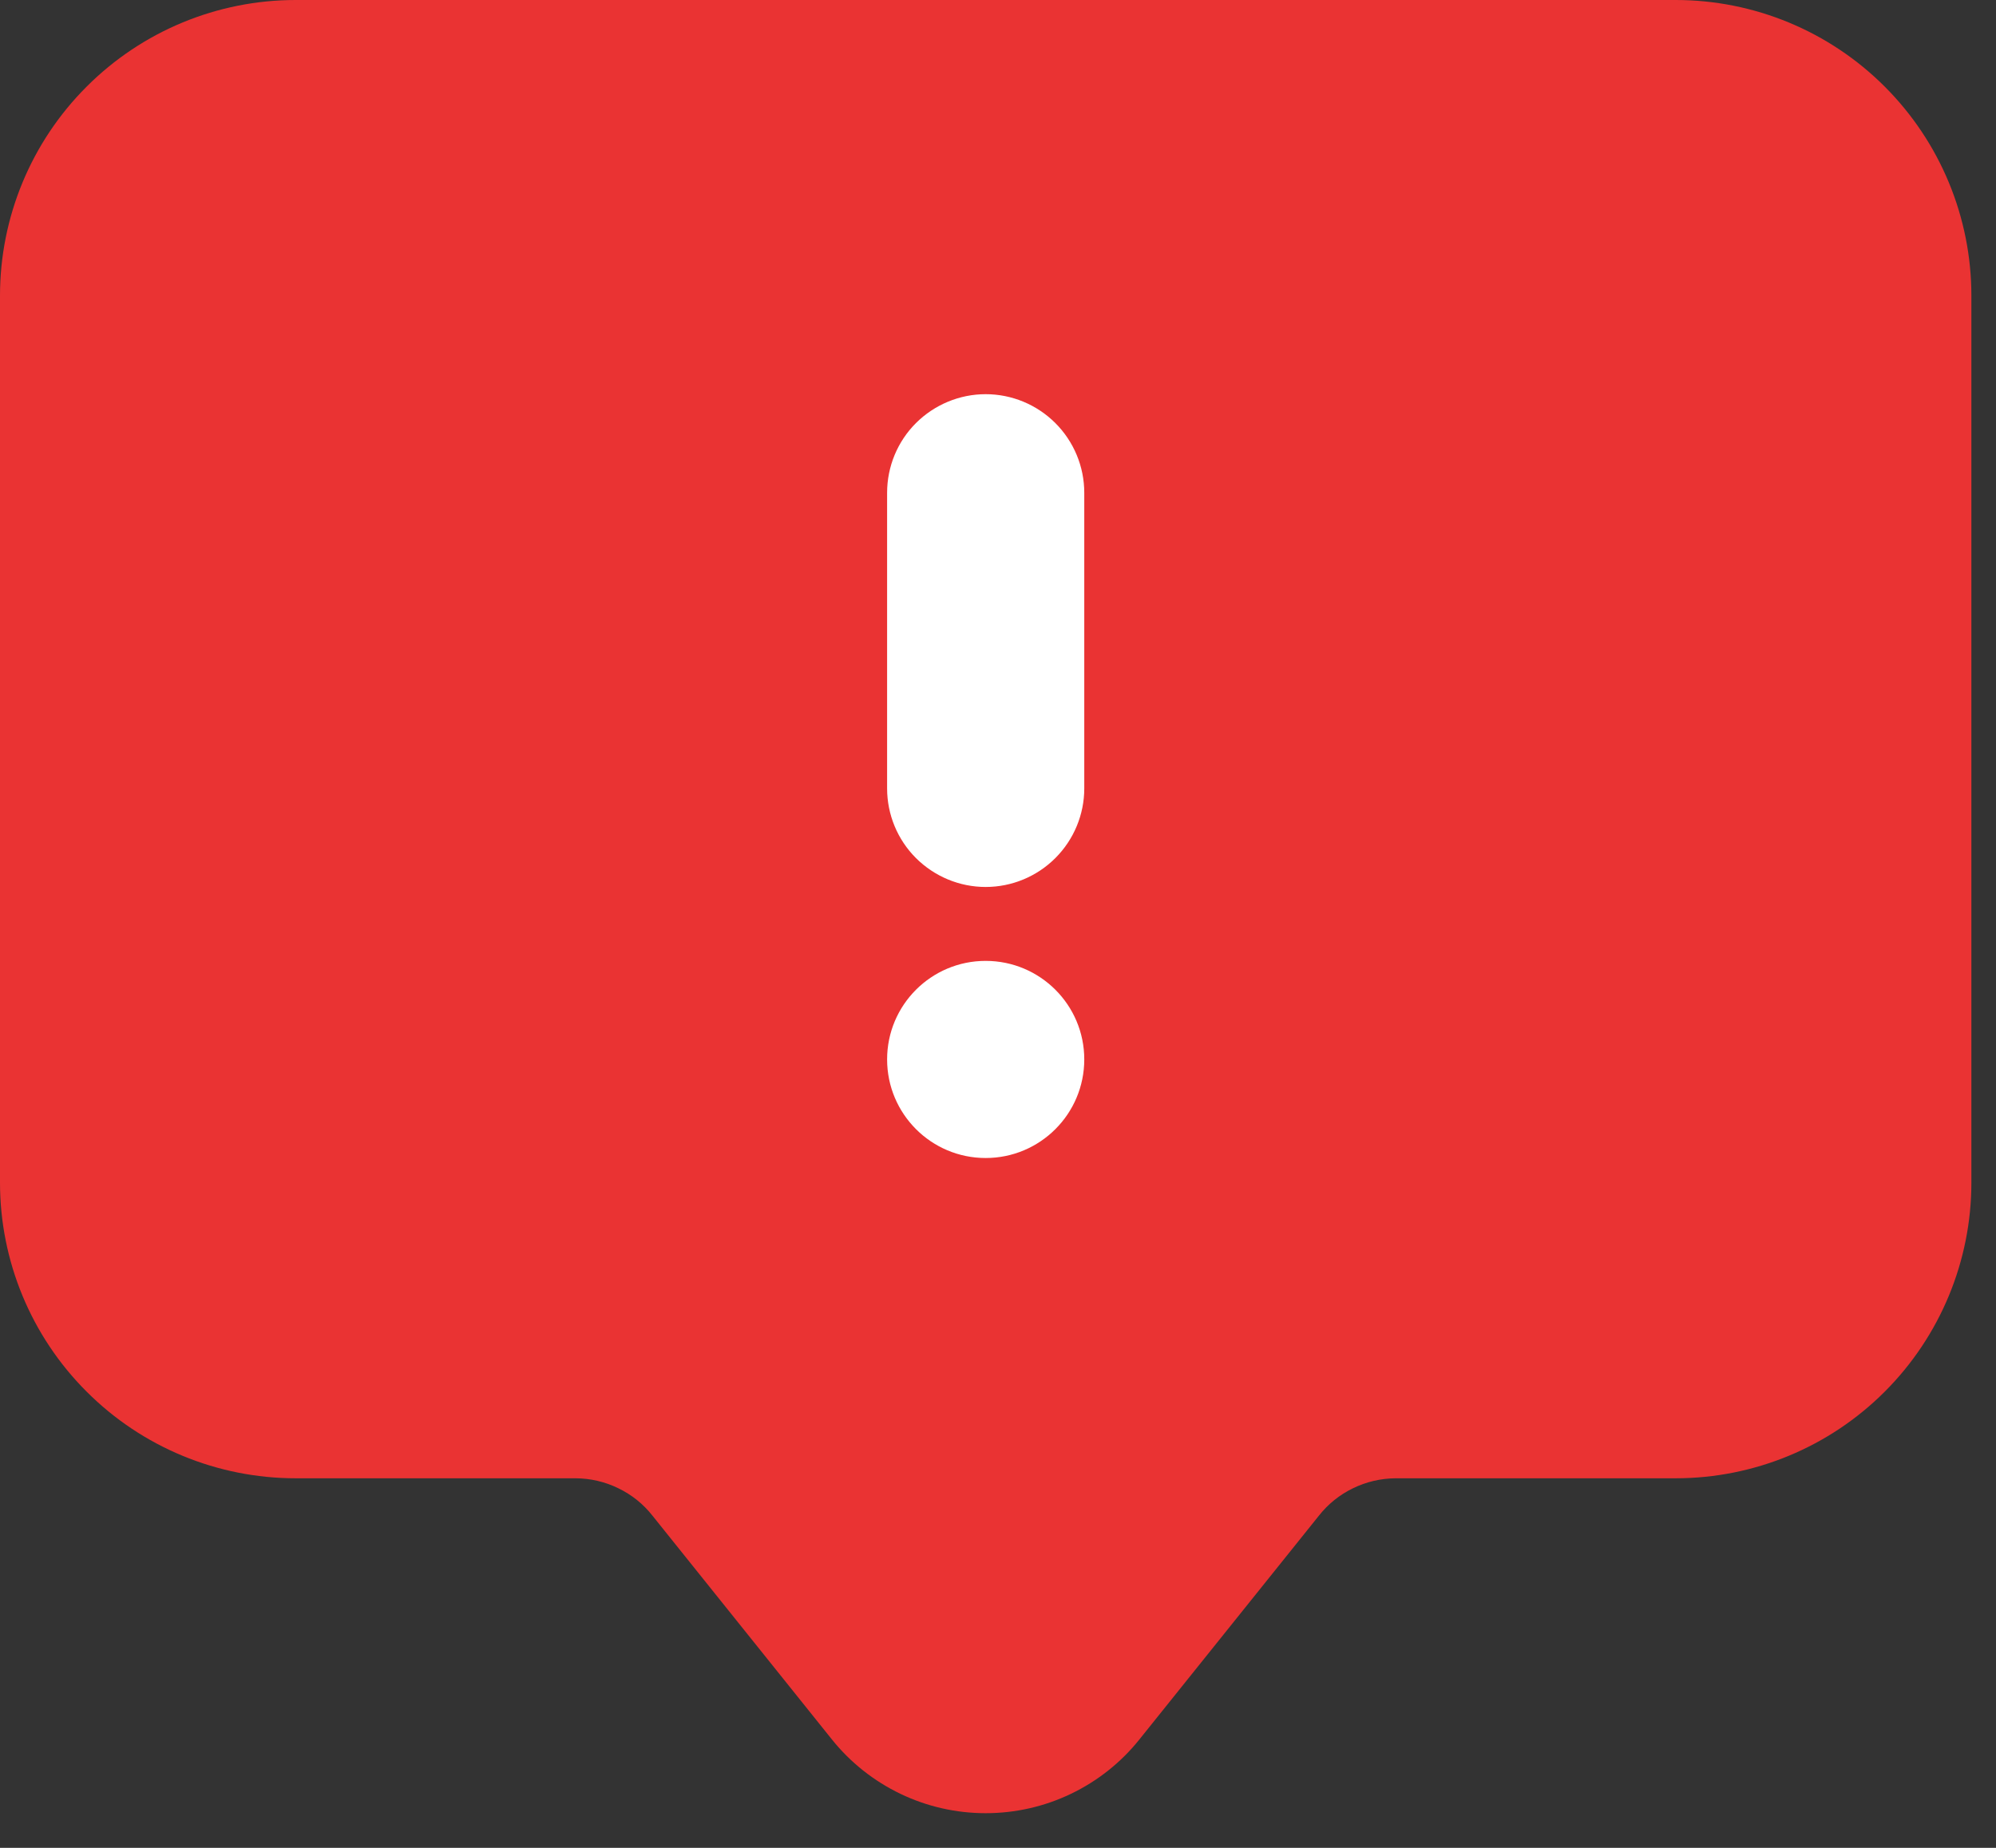 <svg width="27" height="25" viewBox="0 0 27 25" fill="none" xmlns="http://www.w3.org/2000/svg">
<rect x="0" y="0" width="27" height="25" fill="#333333" stroke="none"/>
<path d="M22.667 0H4C2.939 0 1.922 0.421 1.172 1.172C0.421 1.922 0 2.939 0 4V16C0 17.061 0.421 18.078 1.172 18.828C1.922 19.579 2.939 20 4 20H7.787C7.987 20.001 8.184 20.047 8.364 20.135C8.545 20.222 8.703 20.349 8.827 20.507L11.253 23.533C11.503 23.845 11.82 24.096 12.18 24.269C12.54 24.442 12.934 24.531 13.333 24.531C13.733 24.531 14.127 24.442 14.487 24.269C14.847 24.096 15.164 23.845 15.413 23.533L17.84 20.507C17.964 20.349 18.122 20.222 18.302 20.135C18.482 20.047 18.68 20.001 18.88 20H22.667C23.727 20 24.745 19.579 25.495 18.828C26.245 18.078 26.667 17.061 26.667 16V4C26.667 2.939 26.245 1.922 25.495 1.172C24.745 0.421 23.727 0 22.667 0Z" fill="#EA3333"/>
<path d="M13.333 12C12.98 12 12.641 11.859 12.39 11.609C12.14 11.359 12 11.02 12 10.667V6.667C12 6.313 12.14 5.974 12.39 5.724C12.641 5.474 12.98 5.333 13.333 5.333C13.687 5.333 14.026 5.474 14.276 5.724C14.526 5.974 14.667 6.313 14.667 6.667V10.667C14.667 11.02 14.526 11.359 14.276 11.609C14.026 11.859 13.687 12 13.333 12Z" fill="white"/>
<path d="M13.333 15.667C14.07 15.667 14.667 15.07 14.667 14.333C14.667 13.597 14.07 13 13.333 13C12.597 13 12 13.597 12 14.333C12 15.07 12.597 15.667 13.333 15.667Z" fill="white"/>
</svg>
